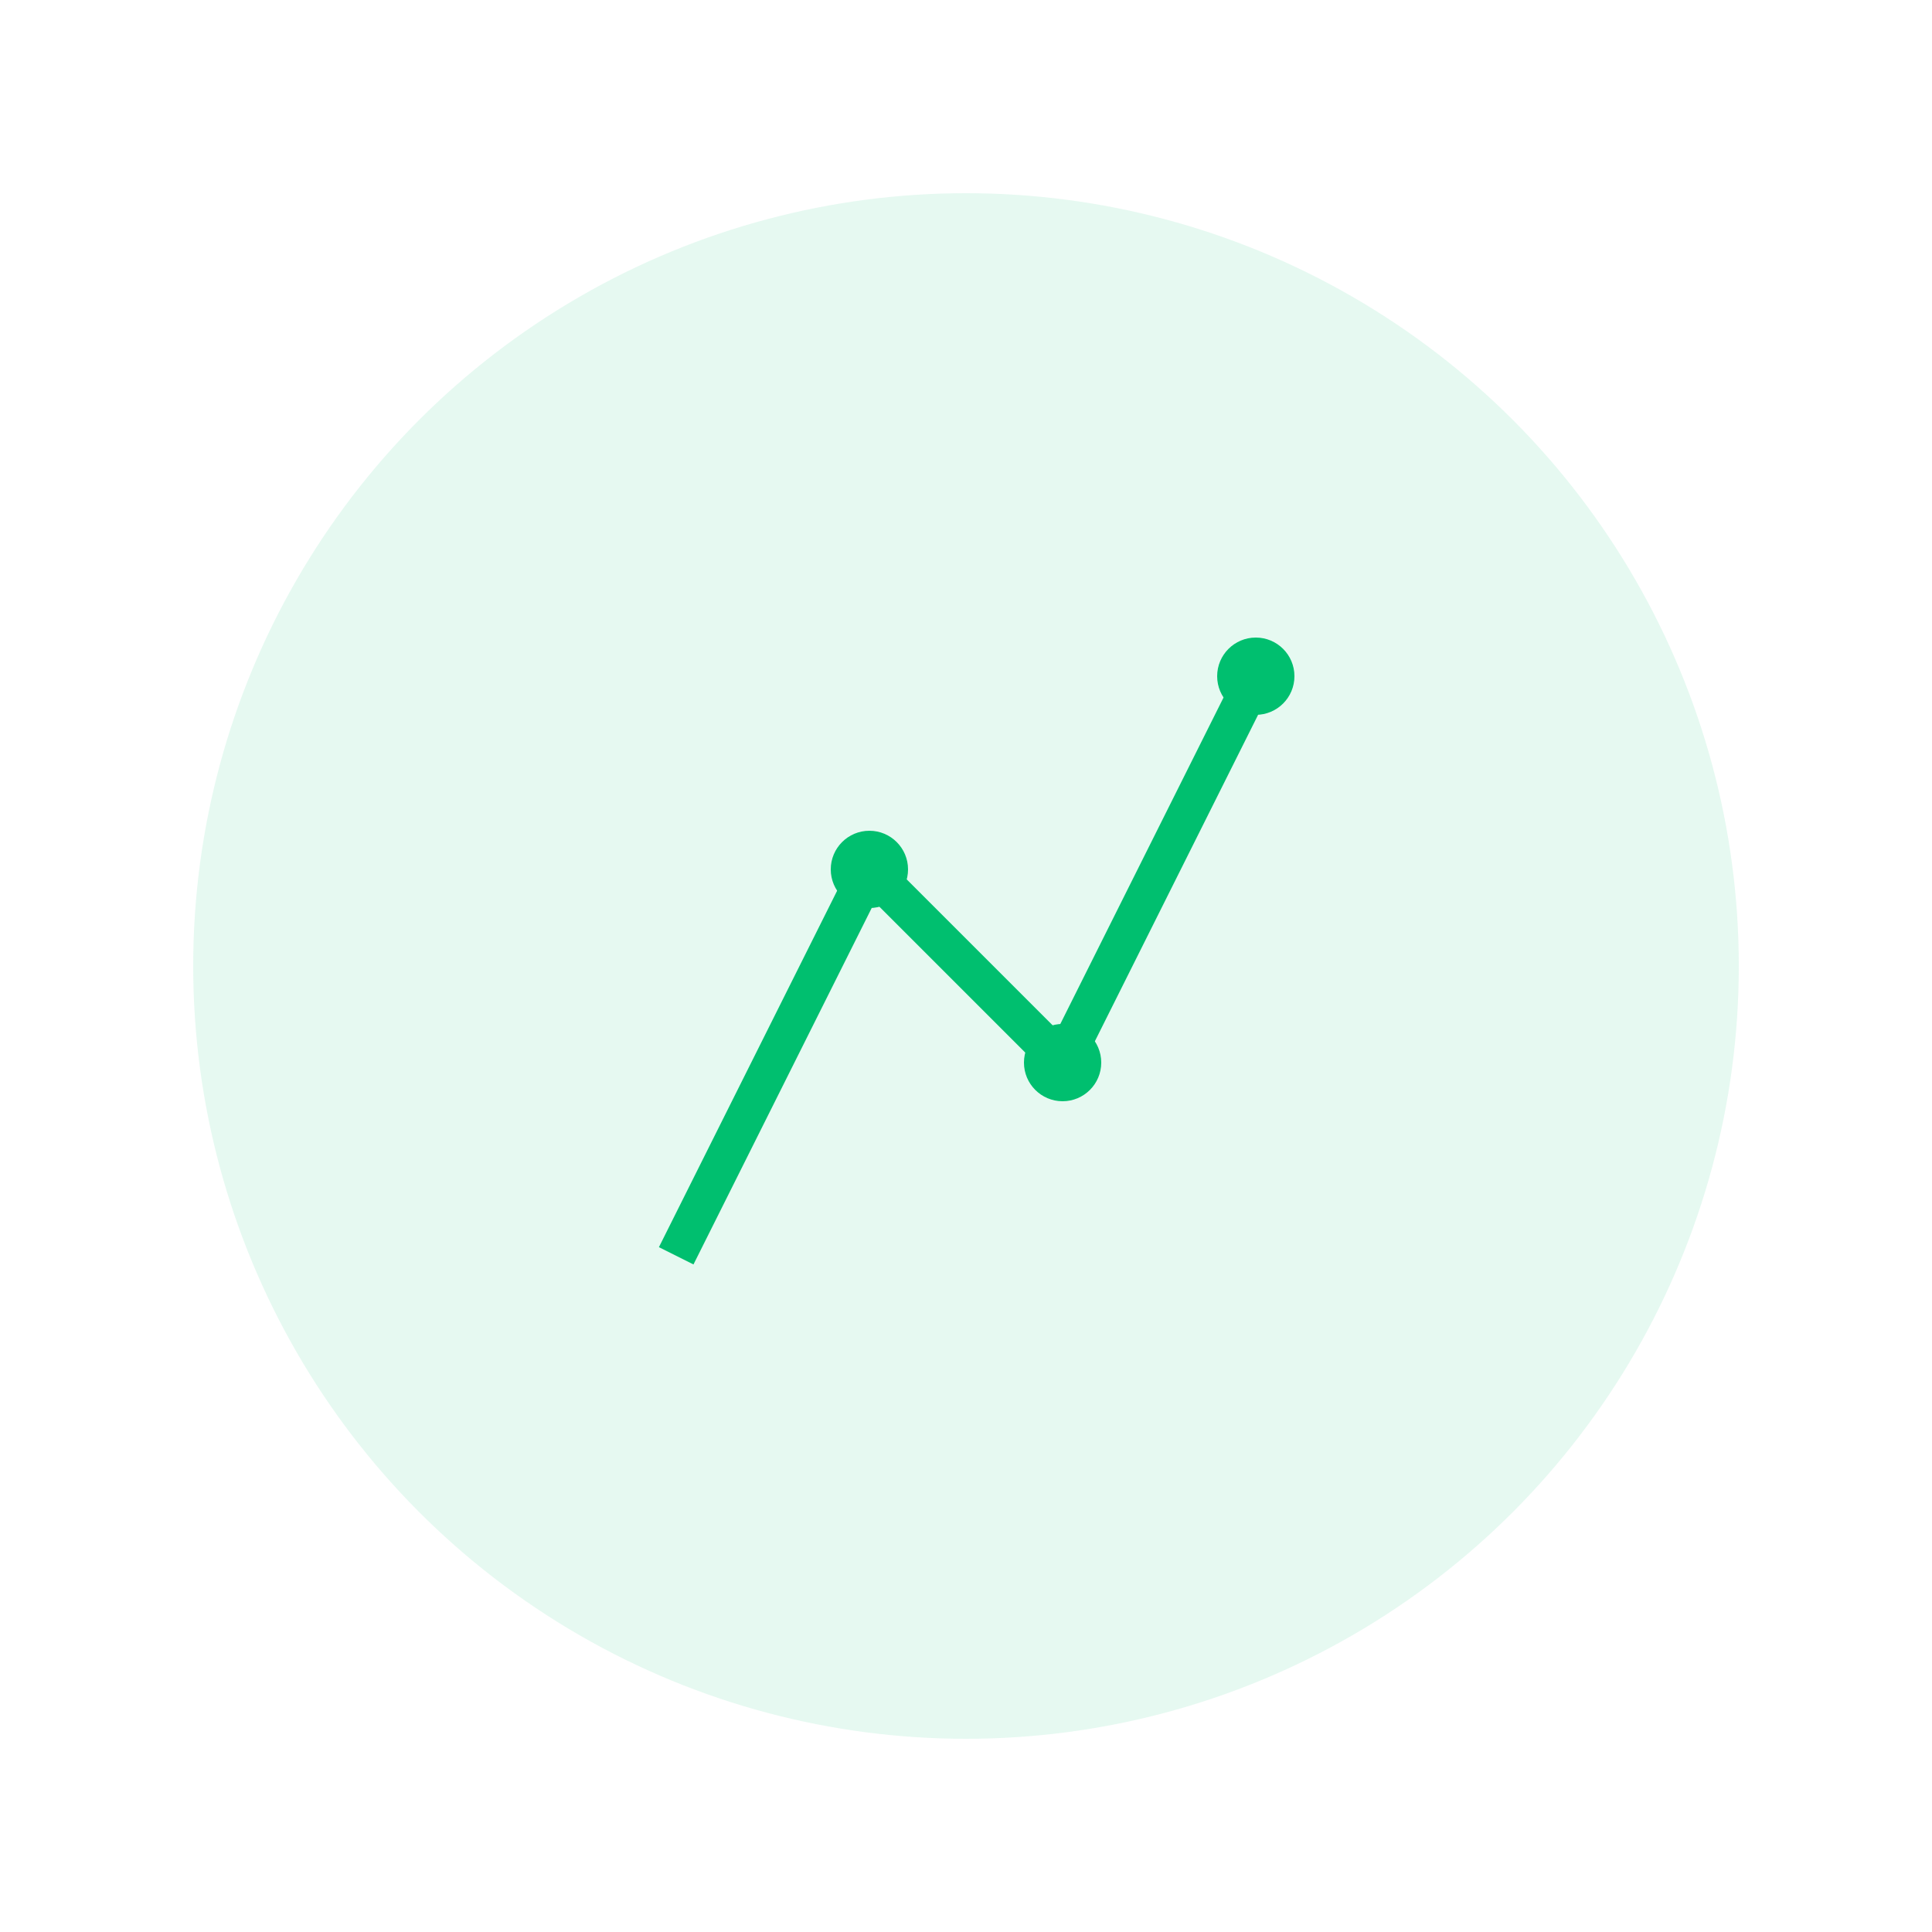 <svg width="200" height="200" viewBox="0 0 200 200" fill="none" xmlns="http://www.w3.org/2000/svg">
  <circle cx="100" cy="100" r="80" fill="#00BF6F" opacity="0.1"/>
  <path d="M70 130L90 90L110 110L130 70" stroke="#00BF6F" stroke-width="4"/>
  <circle cx="90" cy="90" r="4" fill="#00BF6F"/>
  <circle cx="110" cy="110" r="4" fill="#00BF6F"/>
  <circle cx="130" cy="70" r="4" fill="#00BF6F"/>
</svg>